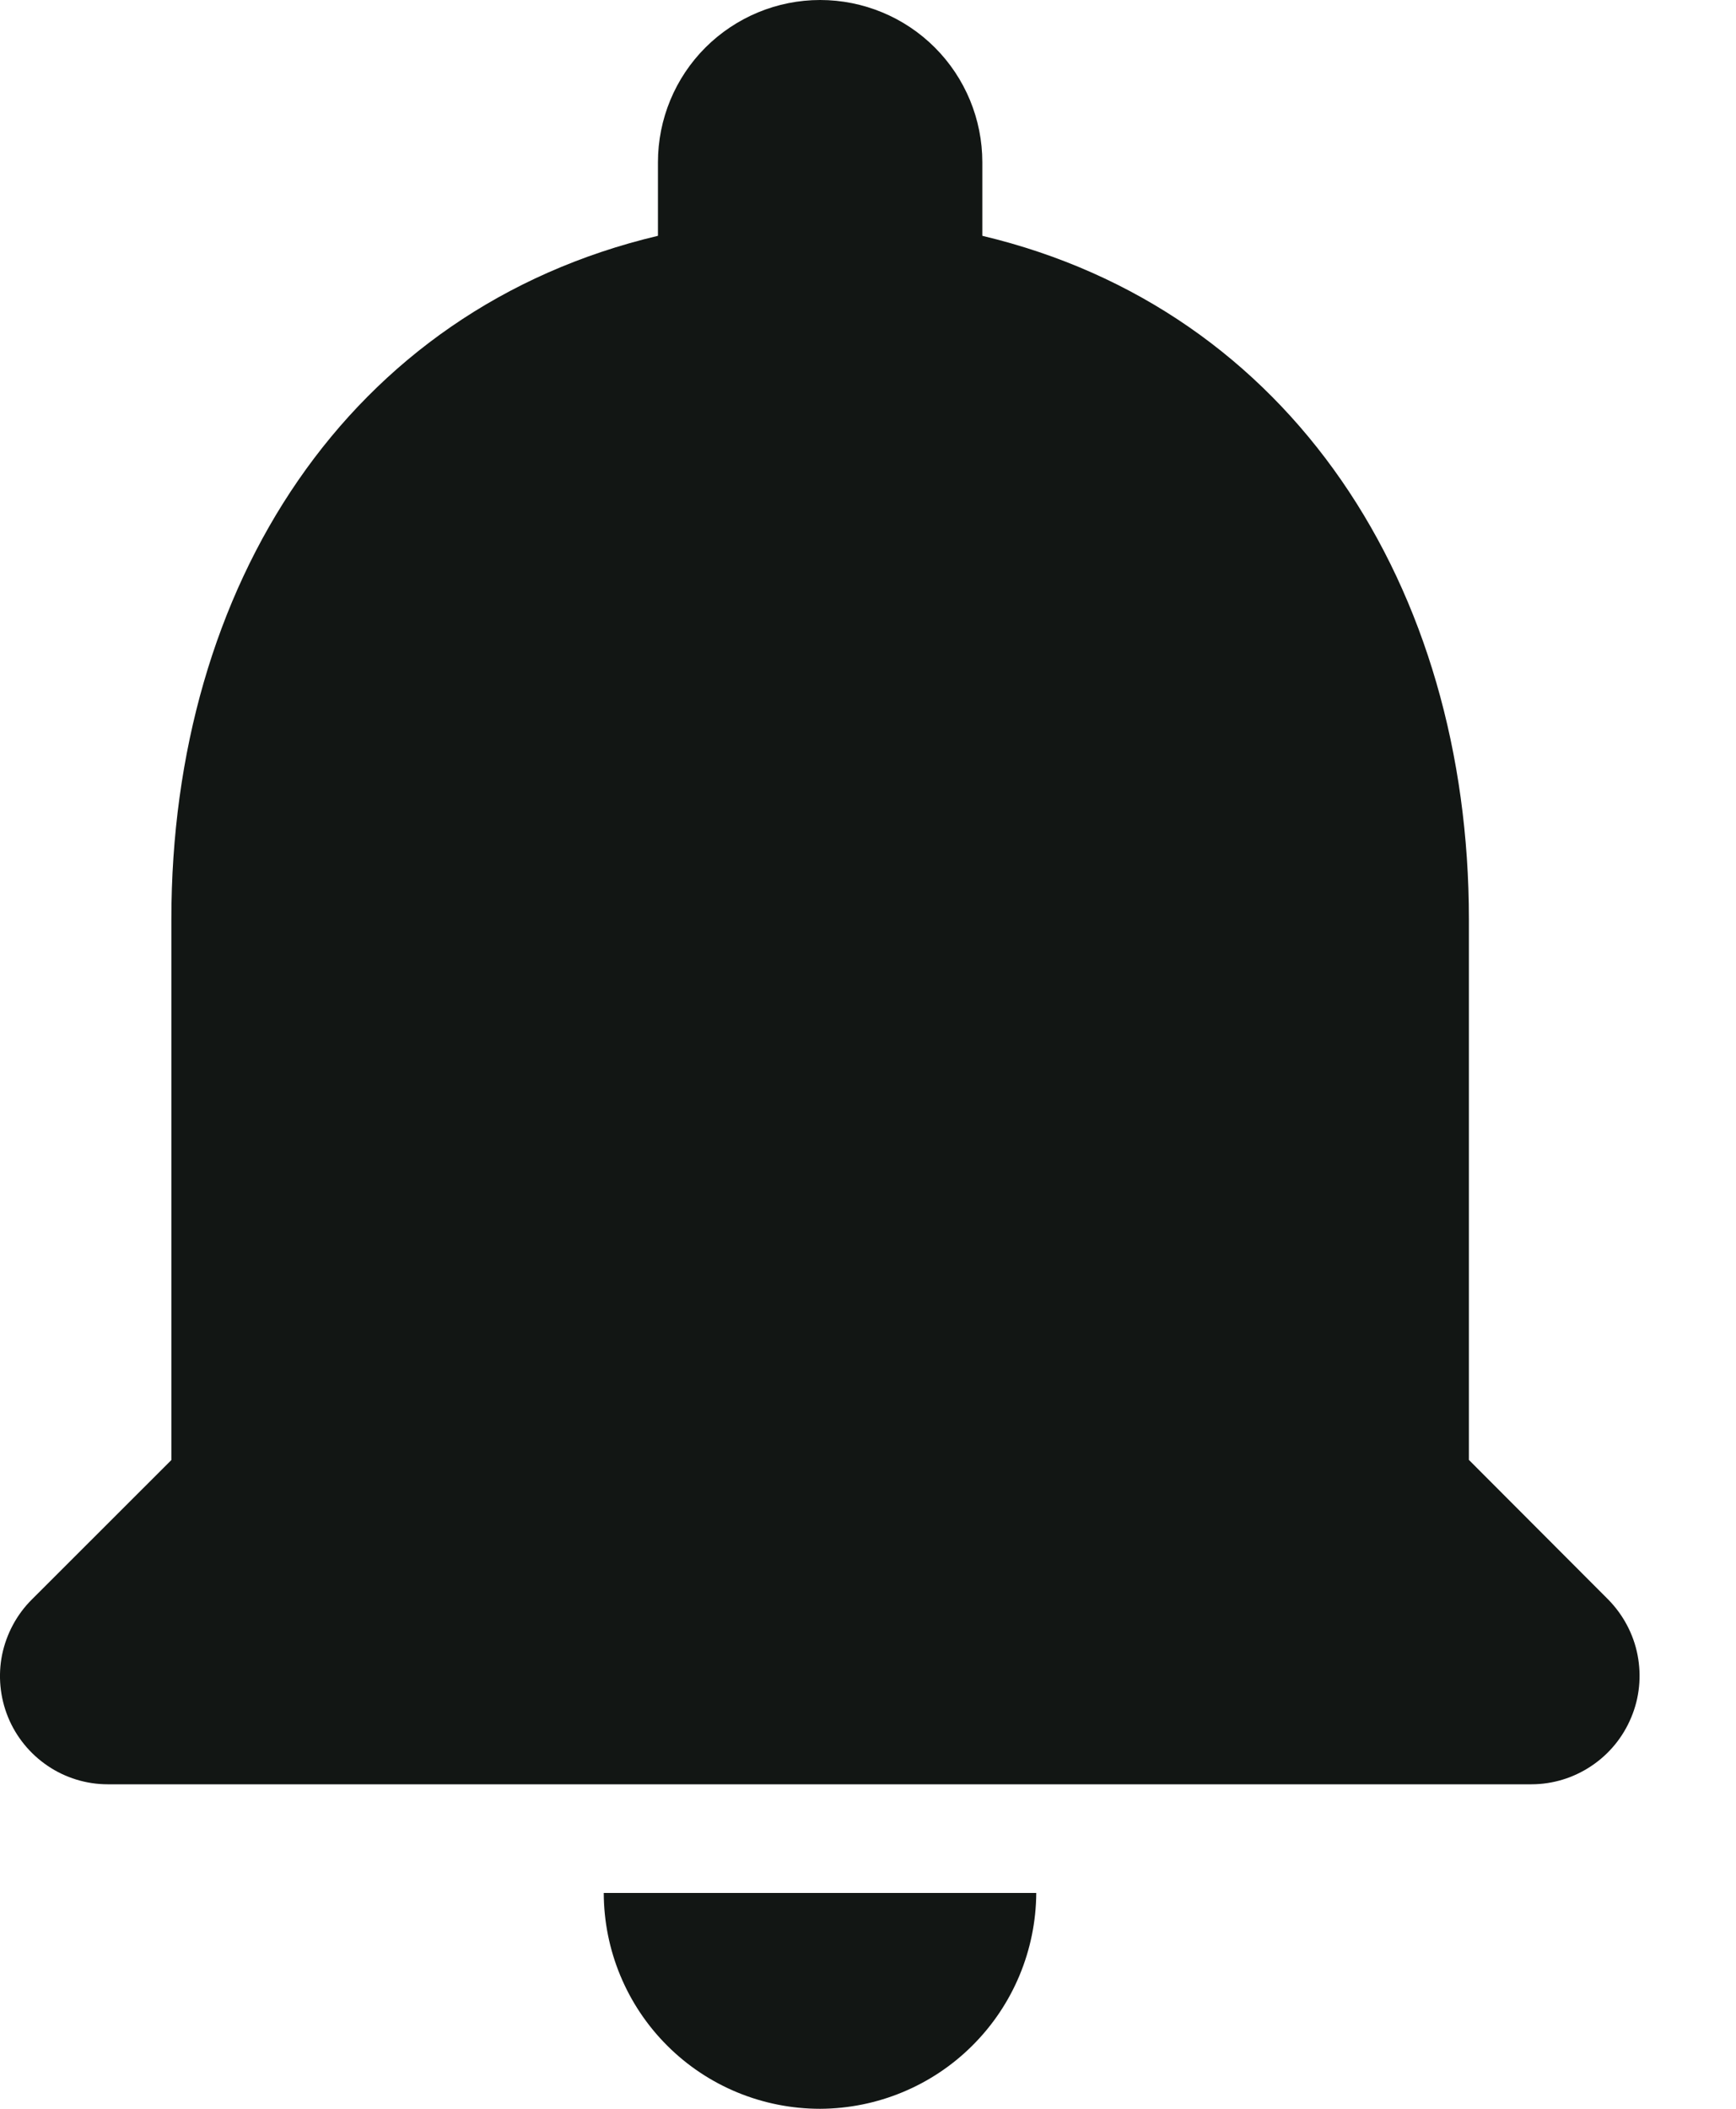<svg width="14" height="17" viewBox="0 0 14 17" fill="none" xmlns="http://www.w3.org/2000/svg">
<path d="M6.614 17C7.075 16.998 7.517 16.815 7.843 16.489C8.17 16.163 8.354 15.722 8.357 15.26H4.869C4.87 15.722 5.054 16.165 5.381 16.491C5.708 16.818 6.152 17 6.614 17ZM11.846 11.769V7.411C11.846 4.734 10.416 2.494 7.922 1.901V1.308C7.922 0.961 7.784 0.628 7.539 0.383C7.294 0.138 6.961 0 6.614 0C6.267 0 5.935 0.138 5.689 0.383C5.444 0.628 5.306 0.961 5.306 1.308V1.901C2.803 2.494 1.382 4.726 1.382 7.411V11.77L0.257 12.894C0.135 13.015 0.052 13.171 0.017 13.339C-0.017 13.508 -0 13.684 0.065 13.843C0.13 14.002 0.242 14.139 0.384 14.235C0.527 14.332 0.696 14.384 0.868 14.384H12.35C12.523 14.384 12.691 14.332 12.834 14.236C12.978 14.14 13.089 14.004 13.155 13.845C13.222 13.686 13.239 13.511 13.206 13.341C13.173 13.172 13.09 13.017 12.969 12.894L11.846 11.769Z" fill="#121614"/>
</svg>
